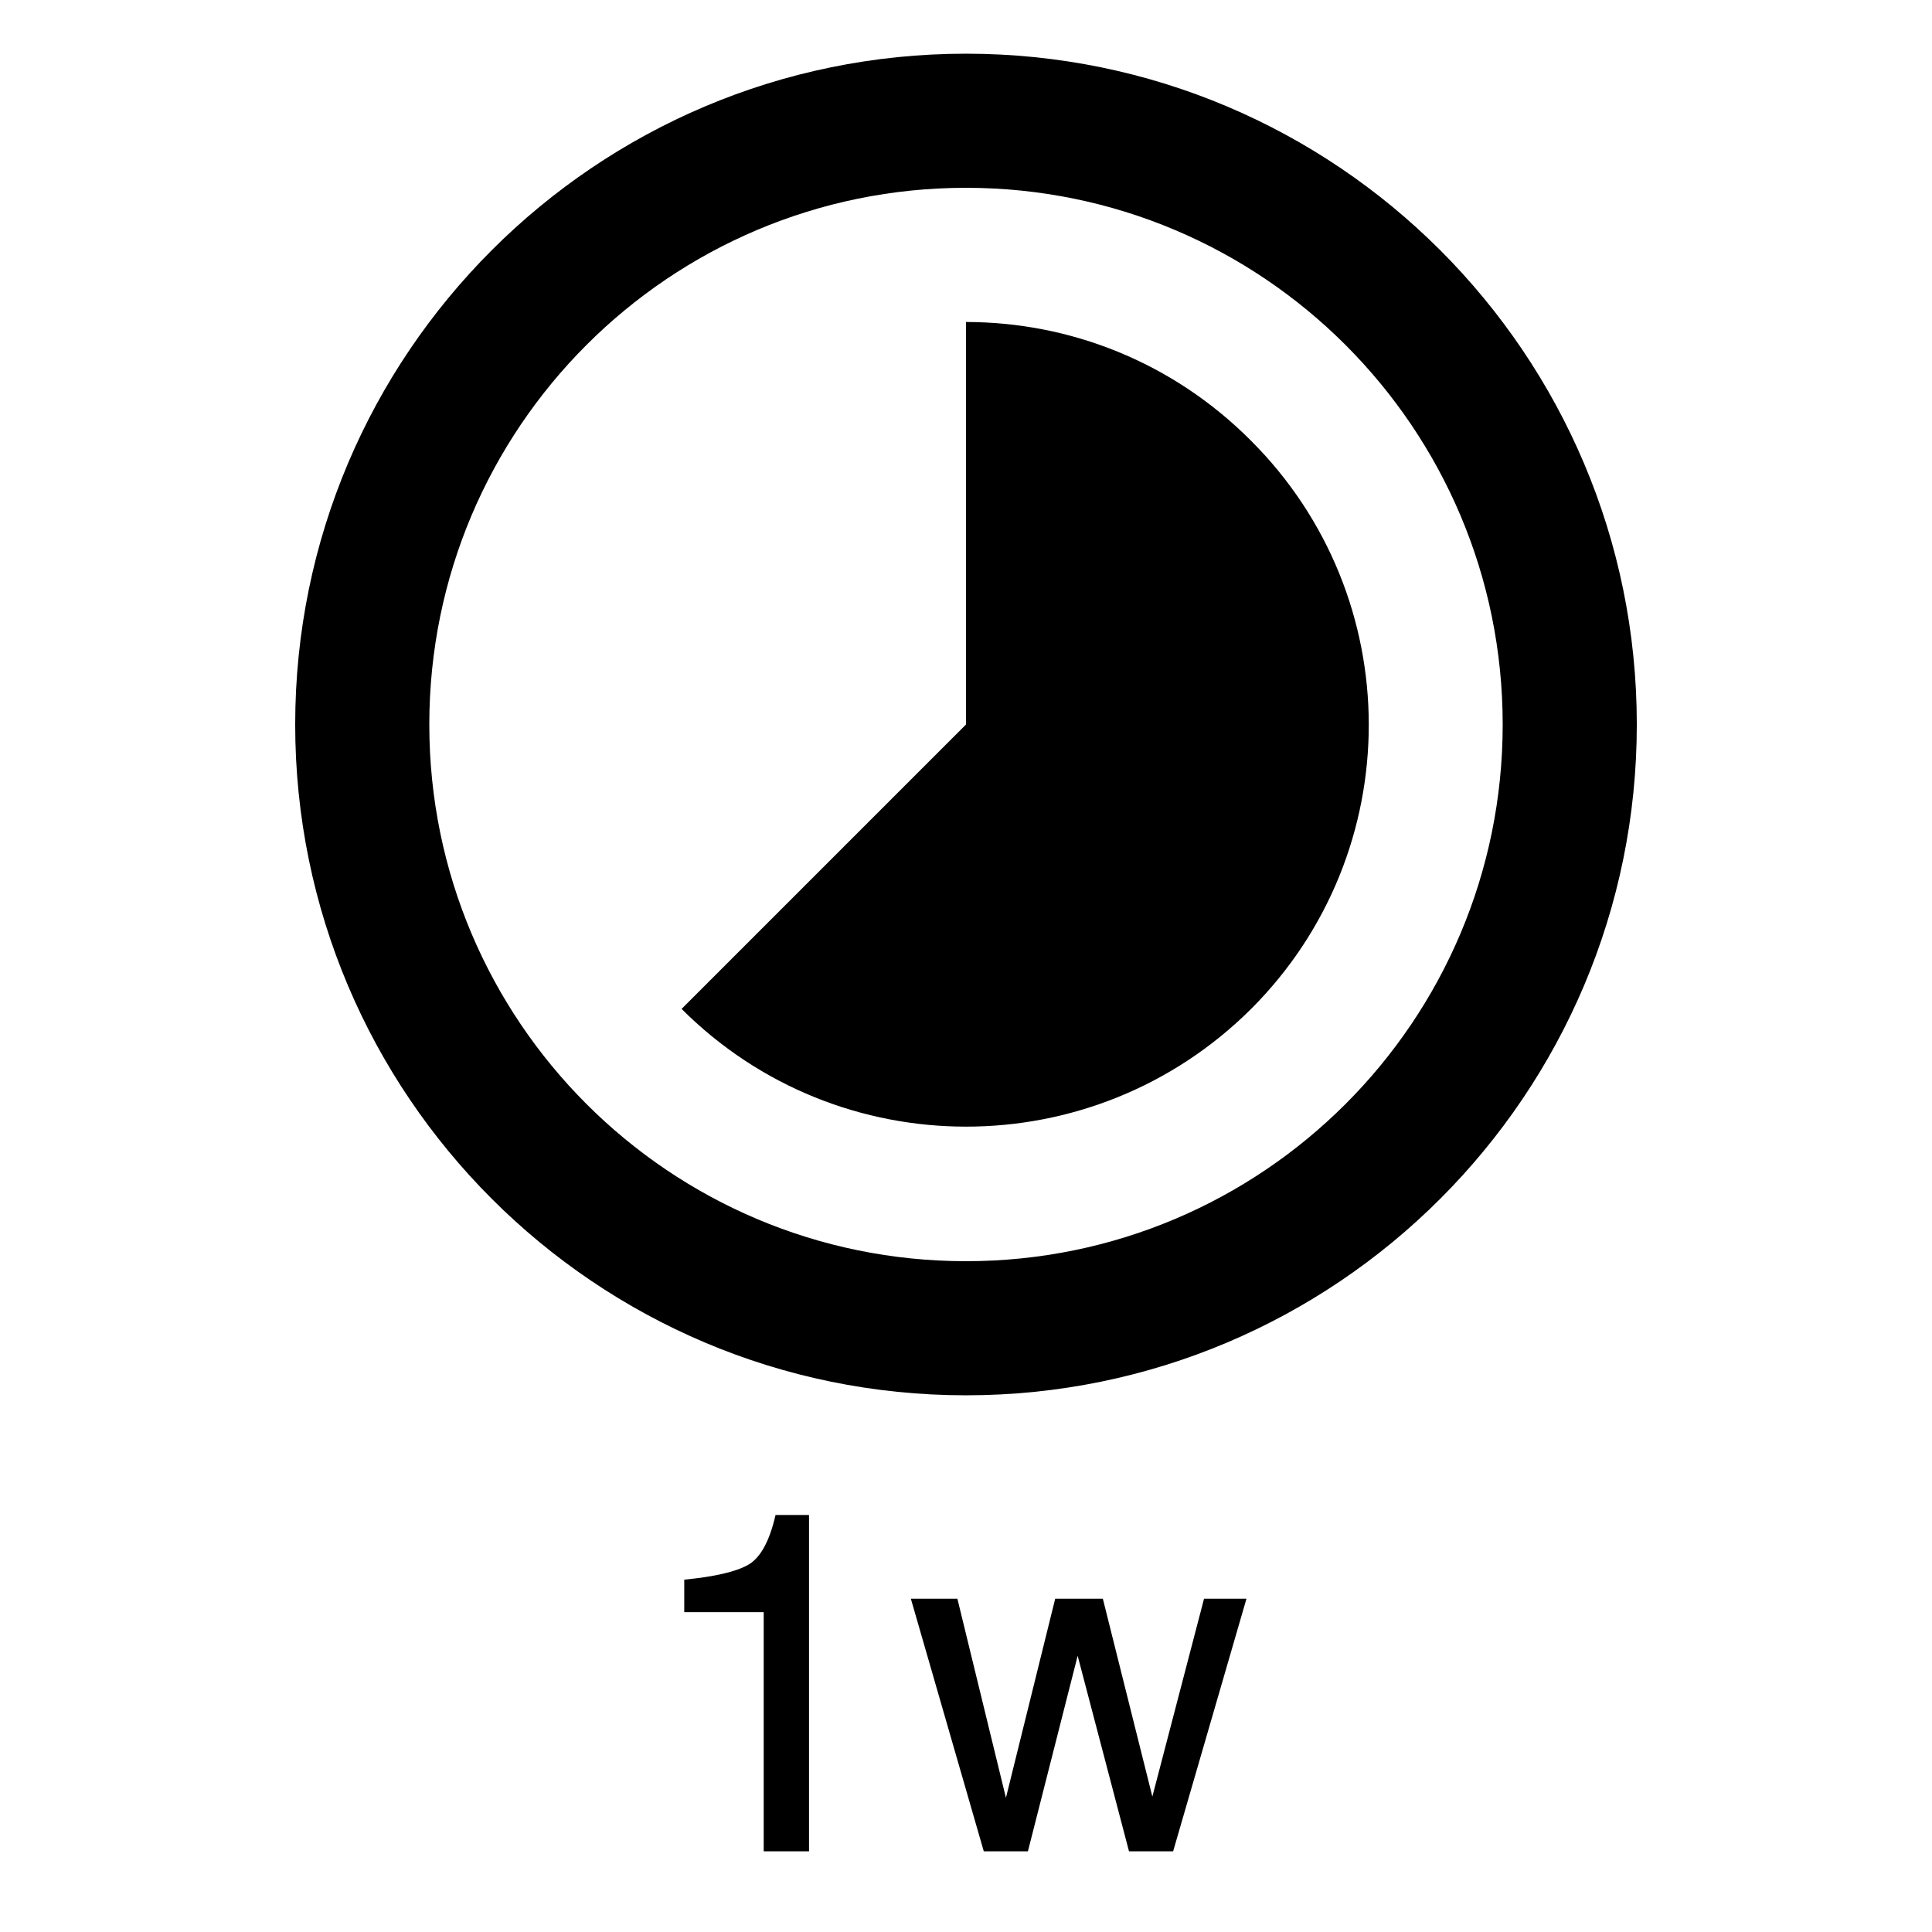 <?xml version="1.0" encoding="UTF-8"?>
<svg width="24px" height="24px" viewBox="0 0 24 24" version="1.1" xmlns="http://www.w3.org/2000/svg" xmlns:xlink="http://www.w3.org/1999/xlink">
    <!-- Generator: Sketch 57.1 (83088) - https://sketch.com -->
    <title>timer-1w-icon</title>
    <desc>Created with Sketch.</desc>
    <g id="timer-1w-icon" stroke="none" stroke-width="1" fill="none" fill-rule="evenodd">
        <g id="timer">
            <rect id="Rectangle" x="0" y="0" width="24" height="24"></rect>
            <g id="timer-icon" transform="translate(3, 0)" fill="#000000" fill-rule="nonzero">
                <path d="M12.533,5.467 C11.558,4.492 10.283,4 9,4 L9,9 L5.467,12.533 C7.417,14.483 10.583,14.483 12.542,12.533 C14.492,10.583 14.492,7.417 12.533,5.467 Z M9,0.667 C4.4,0.667 0.667,4.4 0.667,9 C0.667,13.6 4.4,17.333 9,17.333 C13.6,17.333 17.333,13.6 17.333,9 C17.333,4.4 13.6,0.667 9,0.667 Z M9,15.667 C5.317,15.667 2.333,12.683 2.333,9 C2.333,5.317 5.317,2.333 9,2.333 C12.683,2.333 15.667,5.317 15.667,9 C15.667,12.683 12.683,15.667 9,15.667 Z" id="Shape"></path>
            </g>
        </g>
        <path d="M8.5,20.027 L8.5,19.623 C8.881,19.586 9.146,19.524 9.297,19.437 C9.447,19.35 9.56,19.144 9.634,18.82 L10.05,18.82 L10.05,22.998 L9.487,22.998 L9.487,20.027 L8.5,20.027 Z M11.893,19.86 L12.496,22.333 L13.108,19.86 L13.7,19.86 L14.315,22.318 L14.957,19.86 L15.484,19.86 L14.573,22.998 L14.025,22.998 L13.387,20.569 L12.769,22.998 L12.221,22.998 L11.315,19.86 L11.893,19.86 Z" id="1w" fill="#000000" fill-rule="nonzero"></path>
    </g>
</svg>